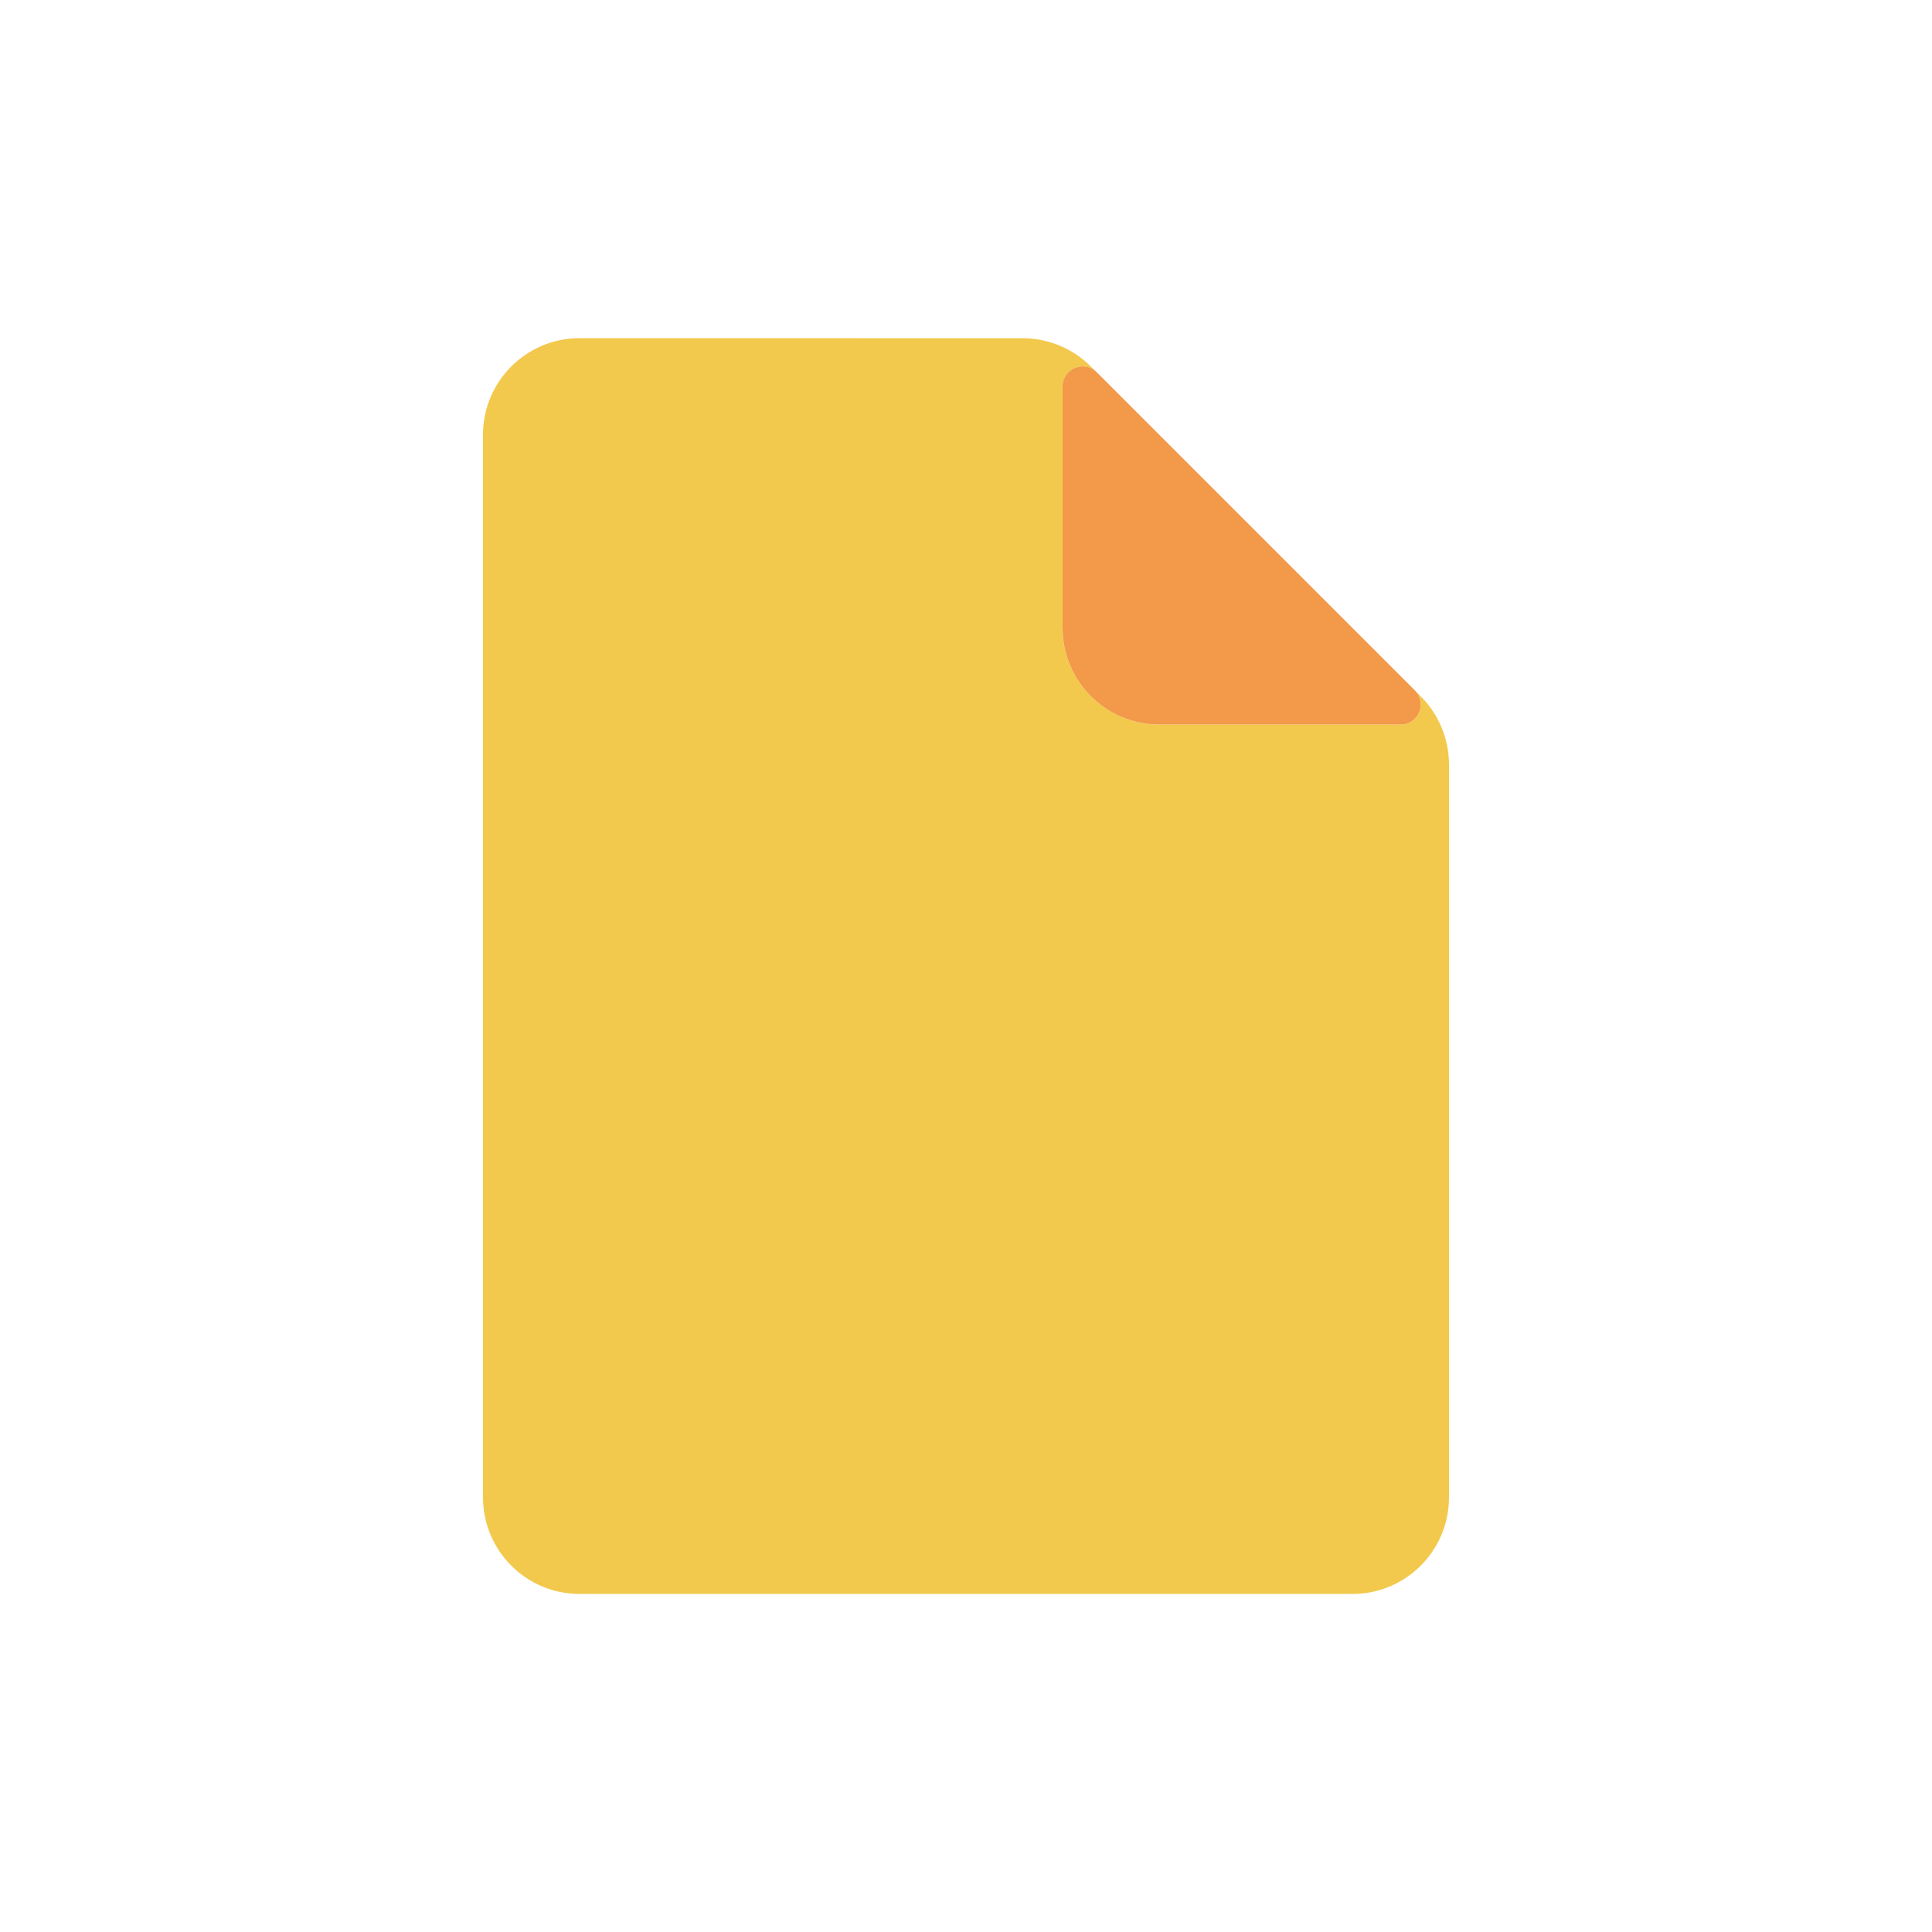 <svg width="80" height="80" viewBox="0 0 80 80" fill="none" xmlns="http://www.w3.org/2000/svg">
  <path fill-rule="evenodd" clip-rule="evenodd" d="M45.17 15.176C44.42 14.426 43.403 14.005 42.342 14.005L24 14.003C21.791 14.002 20 15.793 20 18.003L20 62.002C20 64.211 21.791 66.002 24 66.002H56C58.209 66.002 60 64.211 60 62.002L60 31.66C60 30.599 59.578 29.582 58.828 28.832L58.628 28.631C59.087 29.158 58.717 30.001 58 30.001H48C45.791 30.001 44 28.21 44 26.001V16.001C44 15.291 44.826 14.921 45.353 15.36L45.17 15.176Z" fill="#F2C94C" />
  <path d="M58.586 28.586L45.414 15.414C44.892 14.892 44 15.262 44 16V26C44 28.209 45.791 30 48 30L58 30C58.738 30 59.108 29.108 58.586 28.586Z" fill="#F2994A" />
</svg>